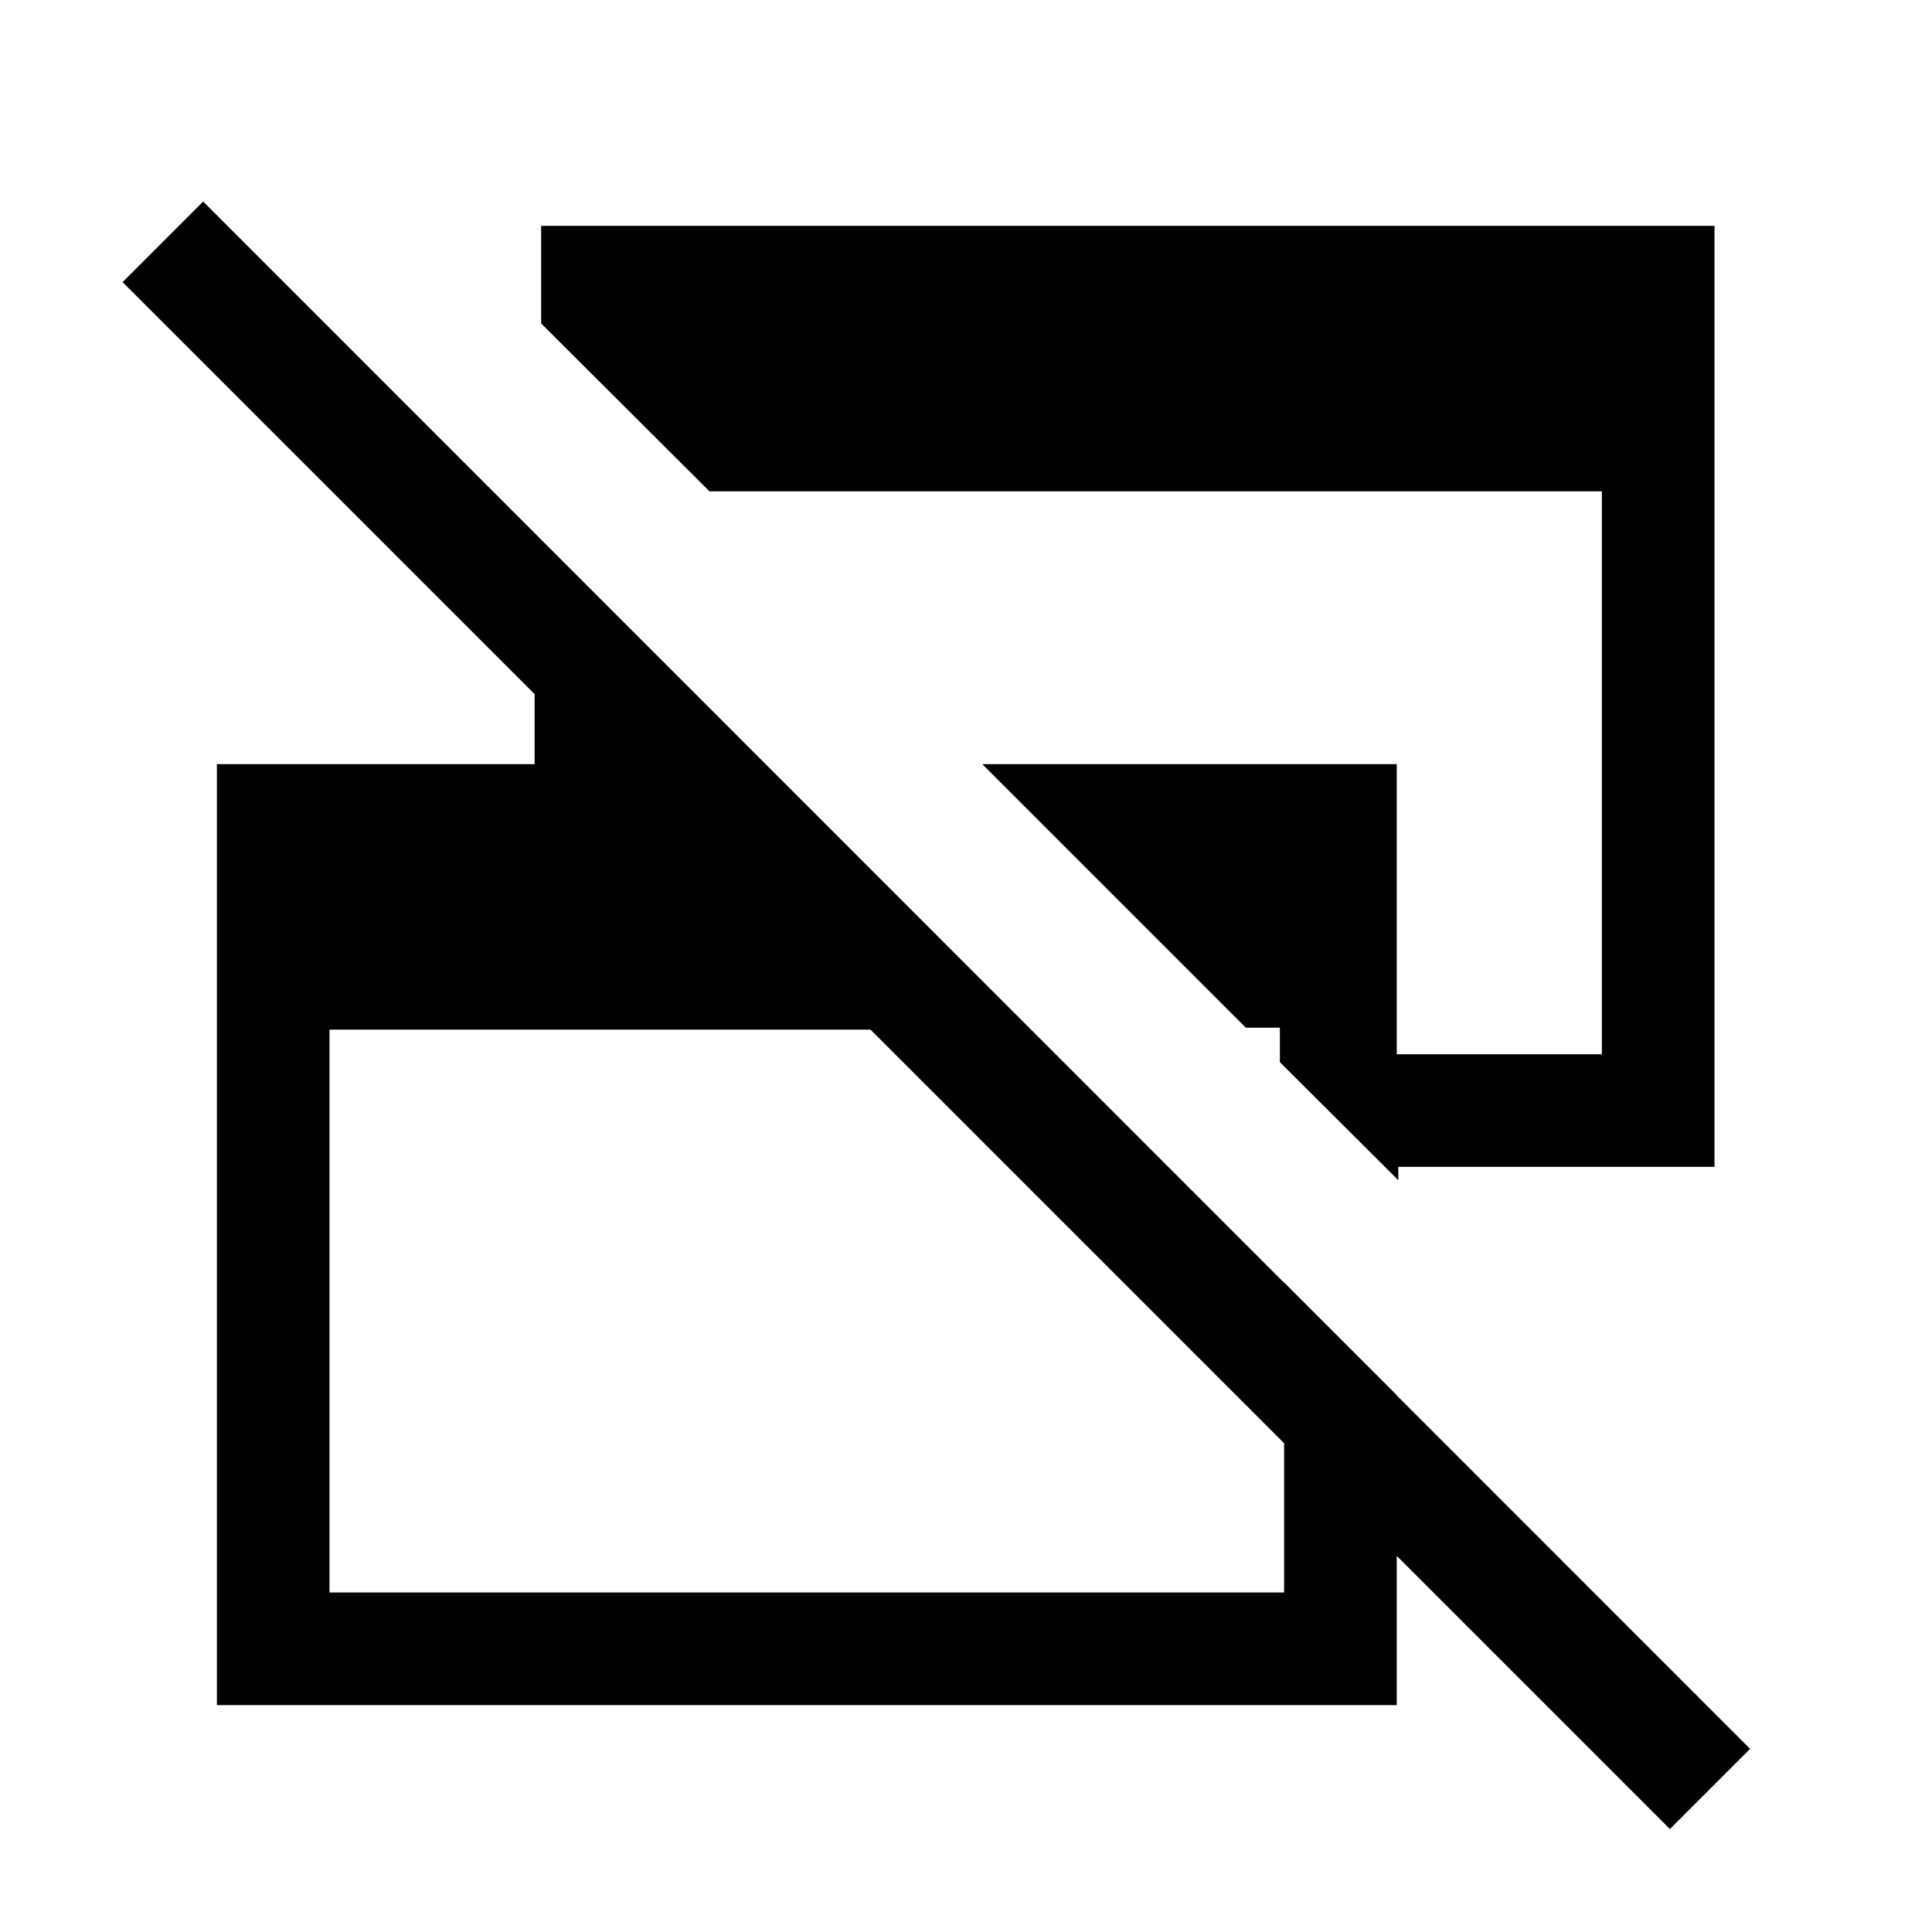 <svg xmlns="http://www.w3.org/2000/svg" height="24" viewBox="0 -960 960 960" width="24"><path d="m829.77-51.155-397.23-397.23H163.731v279.692h474.346v-154.038l55.96 55.96v154.039H107.771v-467.575h157.884v-34.771l-204.73-204.73 40.037-40.038L869.615-91 829.77-51.155ZM694.806-373.578l-58.844-58.653v-17.115h-16.924l-130.96-130.961h205.959v144.153h101.925v-279.692H352.539l-83.653-83.46v-48.462h583.036v467.575H694.806v6.615Z"/></svg>